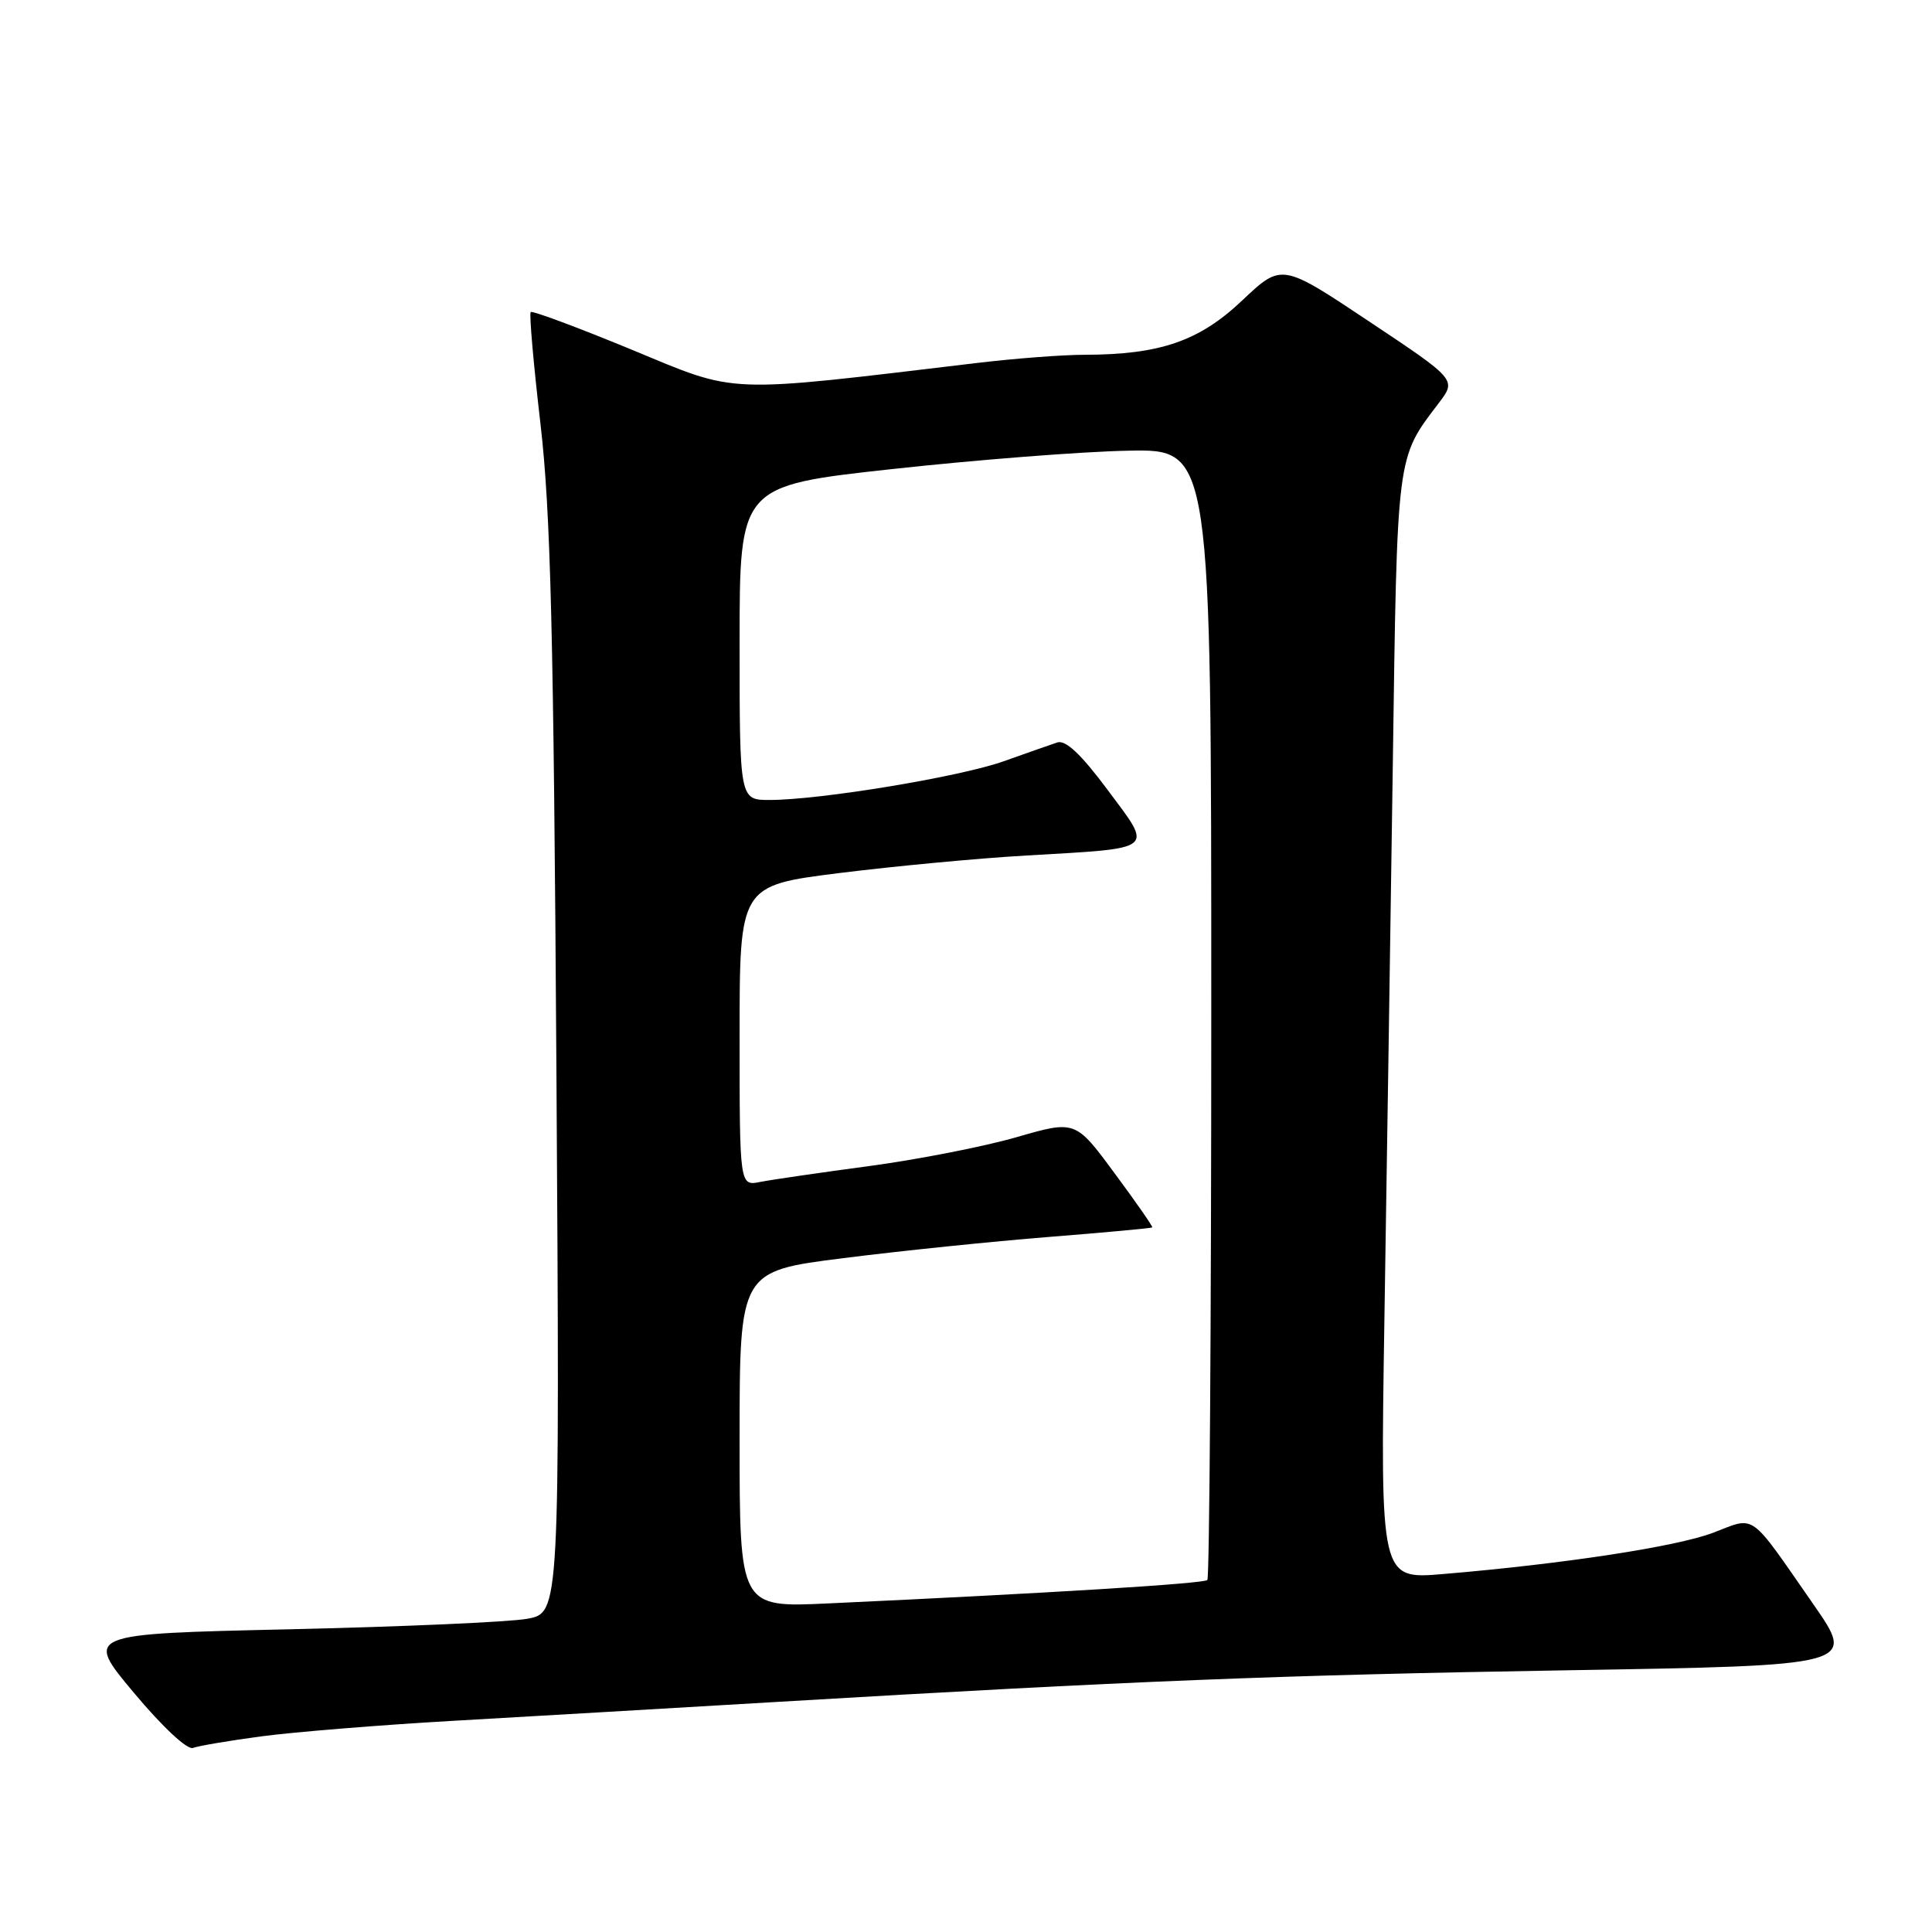 <?xml version="1.0" encoding="UTF-8" standalone="no"?>
<!DOCTYPE svg PUBLIC "-//W3C//DTD SVG 1.1//EN" "http://www.w3.org/Graphics/SVG/1.1/DTD/svg11.dtd" >
<svg xmlns="http://www.w3.org/2000/svg" xmlns:xlink="http://www.w3.org/1999/xlink" version="1.1" viewBox="0 0 256 256">
 <g >
 <path fill="currentColor"
d=" M 34.68 230.07 C 38.98 229.50 50.38 228.57 60.00 228.02 C 69.62 227.47 88.97 226.34 103.00 225.51 C 149.95 222.73 169.26 221.96 207.71 221.32 C 245.92 220.69 245.92 220.69 240.29 212.59 C 231.64 200.15 232.72 200.92 226.99 203.10 C 222.13 204.94 207.25 207.22 191.20 208.57 C 182.90 209.27 182.90 209.27 183.44 174.88 C 183.74 155.97 184.24 123.00 184.55 101.60 C 185.14 59.80 185.01 60.82 190.65 53.40 C 193.00 50.31 193.00 50.31 181.41 42.59 C 169.83 34.87 169.83 34.87 164.60 39.81 C 158.90 45.21 153.71 46.99 143.70 47.01 C 140.84 47.01 134.45 47.50 129.50 48.09 C 95.54 52.14 97.95 52.23 83.67 46.32 C 76.54 43.38 70.53 41.14 70.32 41.35 C 70.11 41.56 70.69 48.21 71.61 56.12 C 72.97 67.85 73.36 83.69 73.73 142.11 C 74.18 213.72 74.18 213.72 69.84 214.50 C 67.45 214.93 53.29 215.55 38.36 215.89 C 11.21 216.50 11.21 216.50 17.74 224.30 C 21.52 228.82 24.82 231.90 25.57 231.61 C 26.28 231.34 30.39 230.64 34.68 230.07 Z  M 98.00 190.72 C 98.00 168.44 98.00 168.44 111.75 166.71 C 119.31 165.75 131.57 164.49 139.00 163.90 C 146.43 163.31 152.58 162.74 152.68 162.64 C 152.79 162.54 150.54 159.31 147.68 155.45 C 142.50 148.43 142.50 148.43 134.67 150.69 C 130.36 151.93 121.59 153.65 115.17 154.51 C 108.75 155.37 102.26 156.31 100.75 156.61 C 98.00 157.16 98.00 157.16 98.00 137.25 C 98.00 117.34 98.00 117.34 111.25 115.68 C 118.54 114.77 129.68 113.72 136.00 113.36 C 153.37 112.35 152.82 112.79 146.77 104.67 C 143.24 99.93 141.20 98.01 140.09 98.38 C 139.22 98.67 136.03 99.79 133.00 100.87 C 127.19 102.94 108.67 106.00 101.97 106.00 C 98.00 106.00 98.00 106.00 98.00 85.18 C 98.00 64.37 98.00 64.37 118.25 62.15 C 129.39 60.93 143.45 59.83 149.50 59.72 C 160.50 59.50 160.50 59.50 160.50 134.17 C 160.50 175.23 160.26 209.07 159.98 209.36 C 159.50 209.84 139.13 211.10 109.75 212.46 C 98.00 213.01 98.00 213.01 98.00 190.72 Z "/>
</g>
</svg>